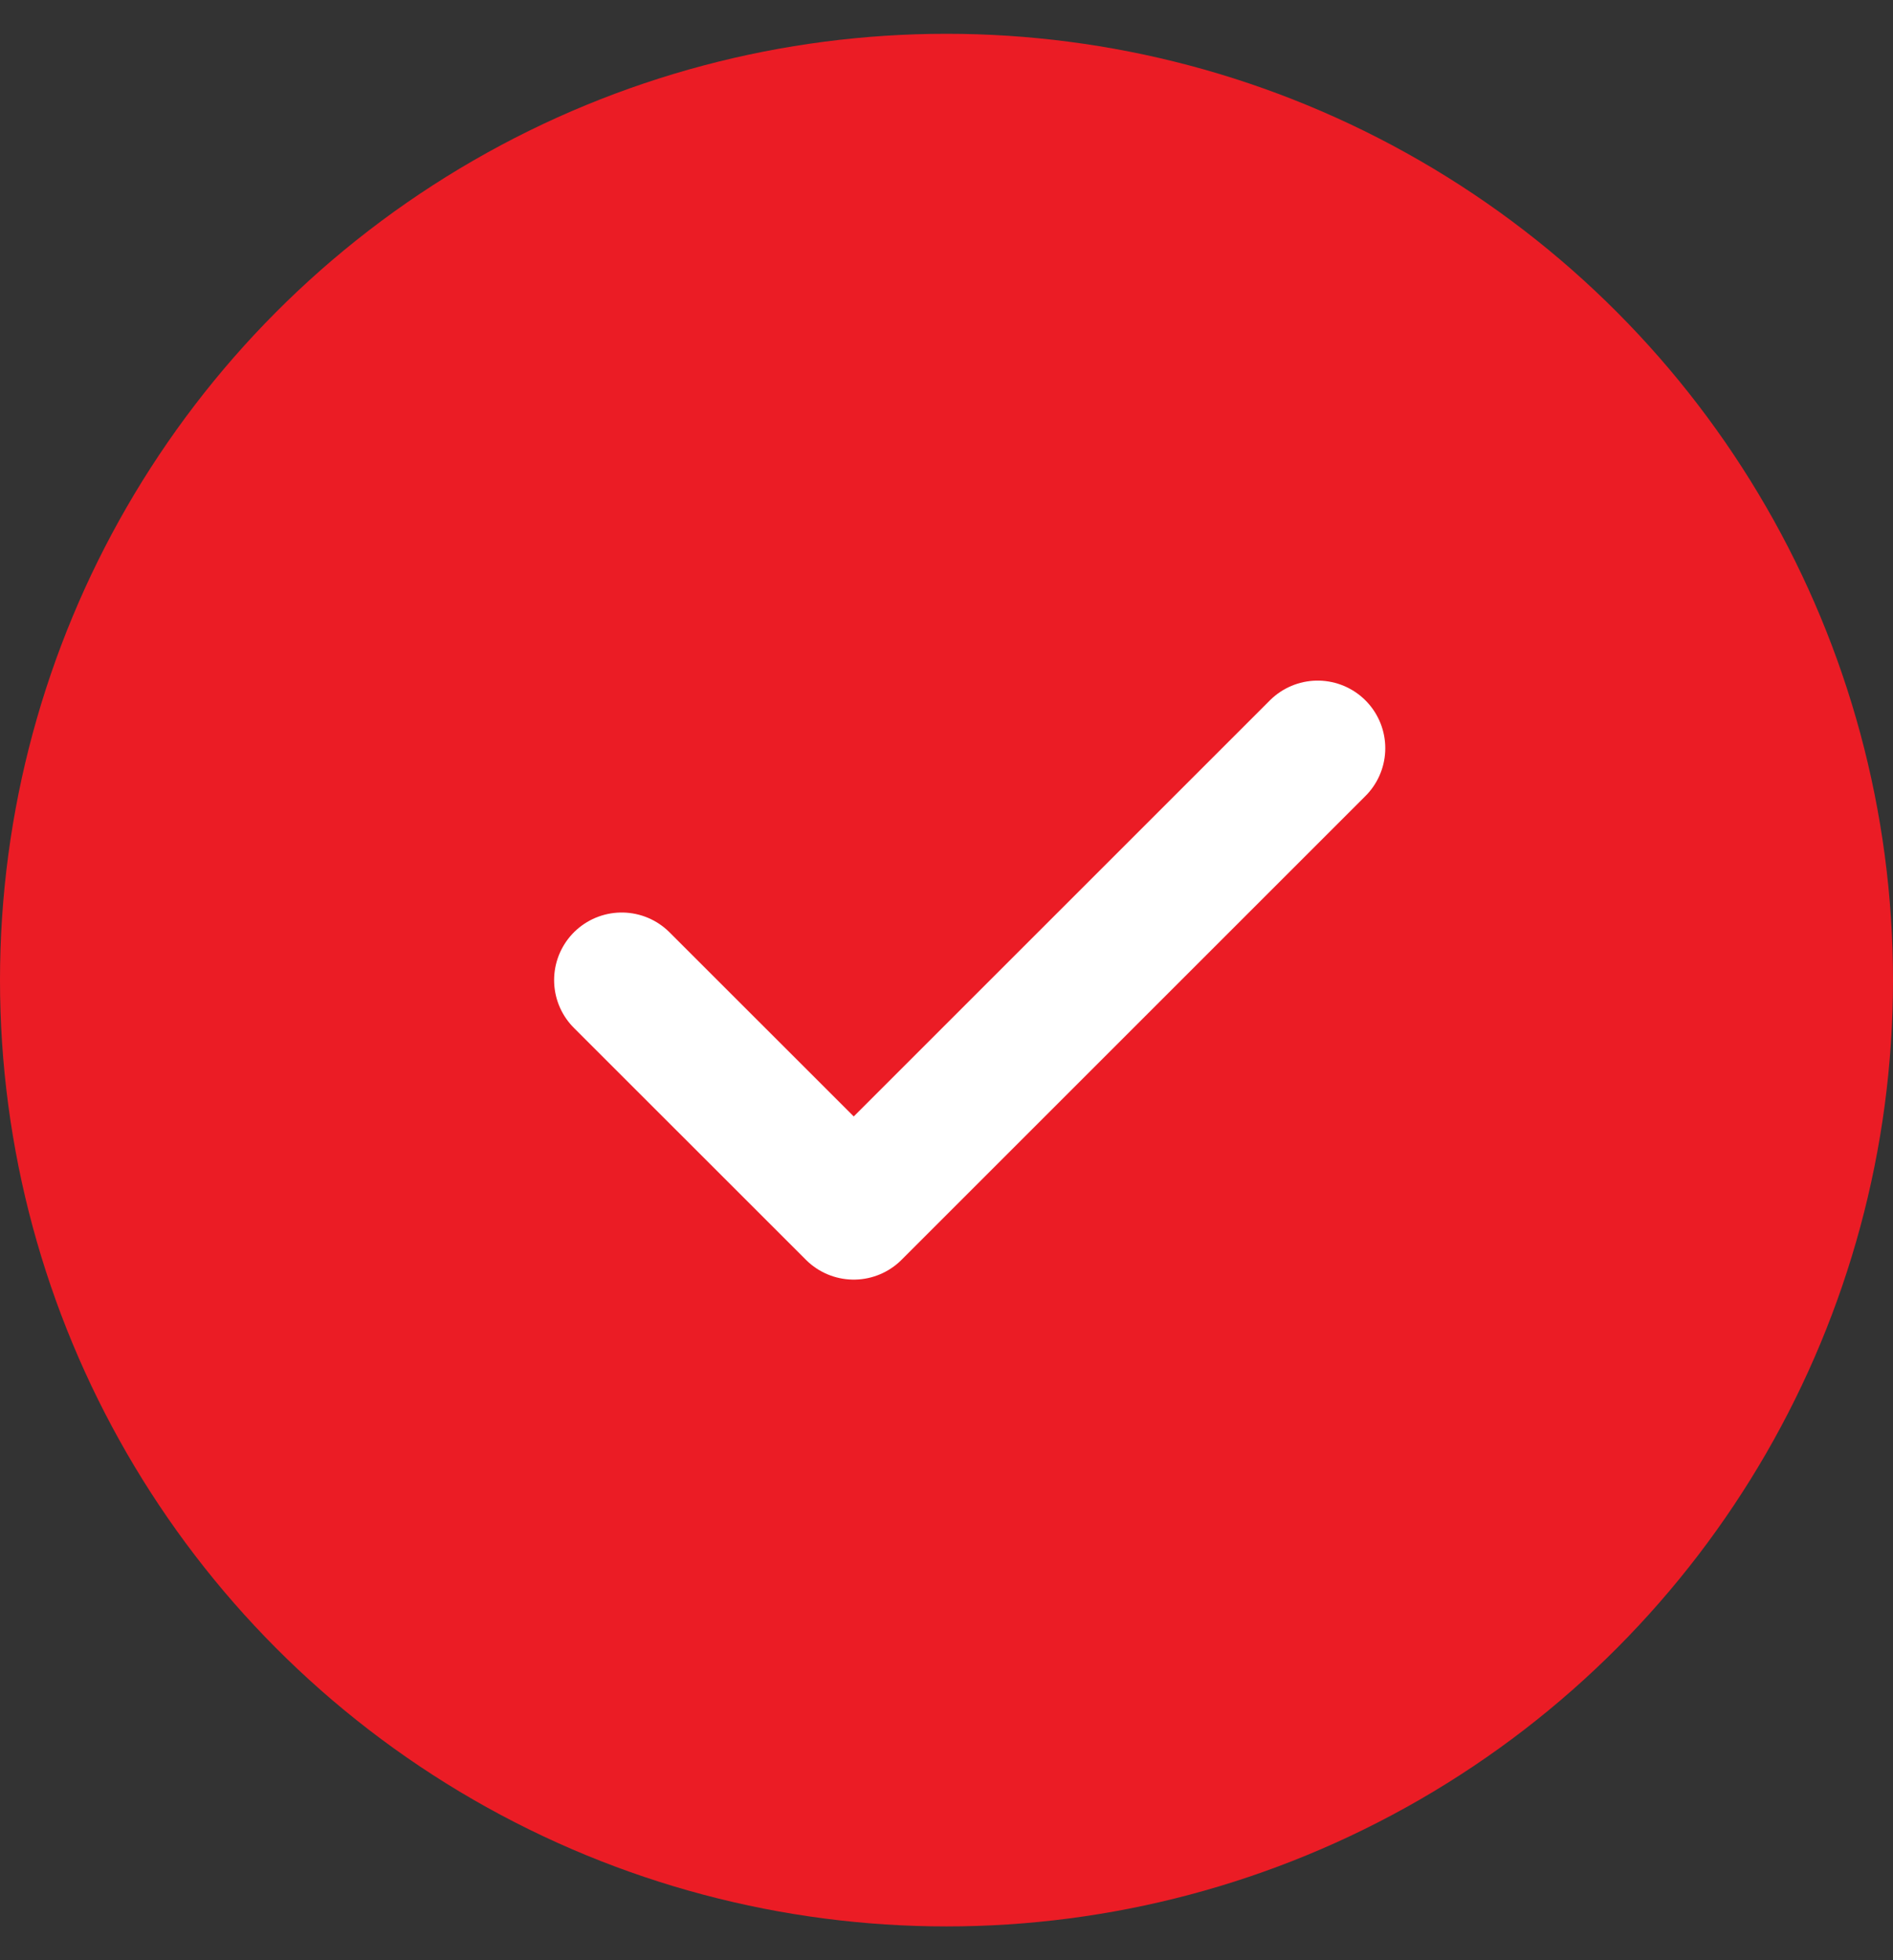 <svg width="28" height="29" viewBox="0 0 28 29" fill="none" xmlns="http://www.w3.org/2000/svg">
<rect x="0" y="0" width="28" height="29" fill="#333333" stroke="none"/>
<circle cx="14" cy="14.5" r="14" fill="#EB1C25"/>
<path d="M9.196 14.5L12.628 17.931L19.49 11.069" stroke="white" stroke-width="2" stroke-linecap="round" stroke-linejoin="round"/>
</svg>
